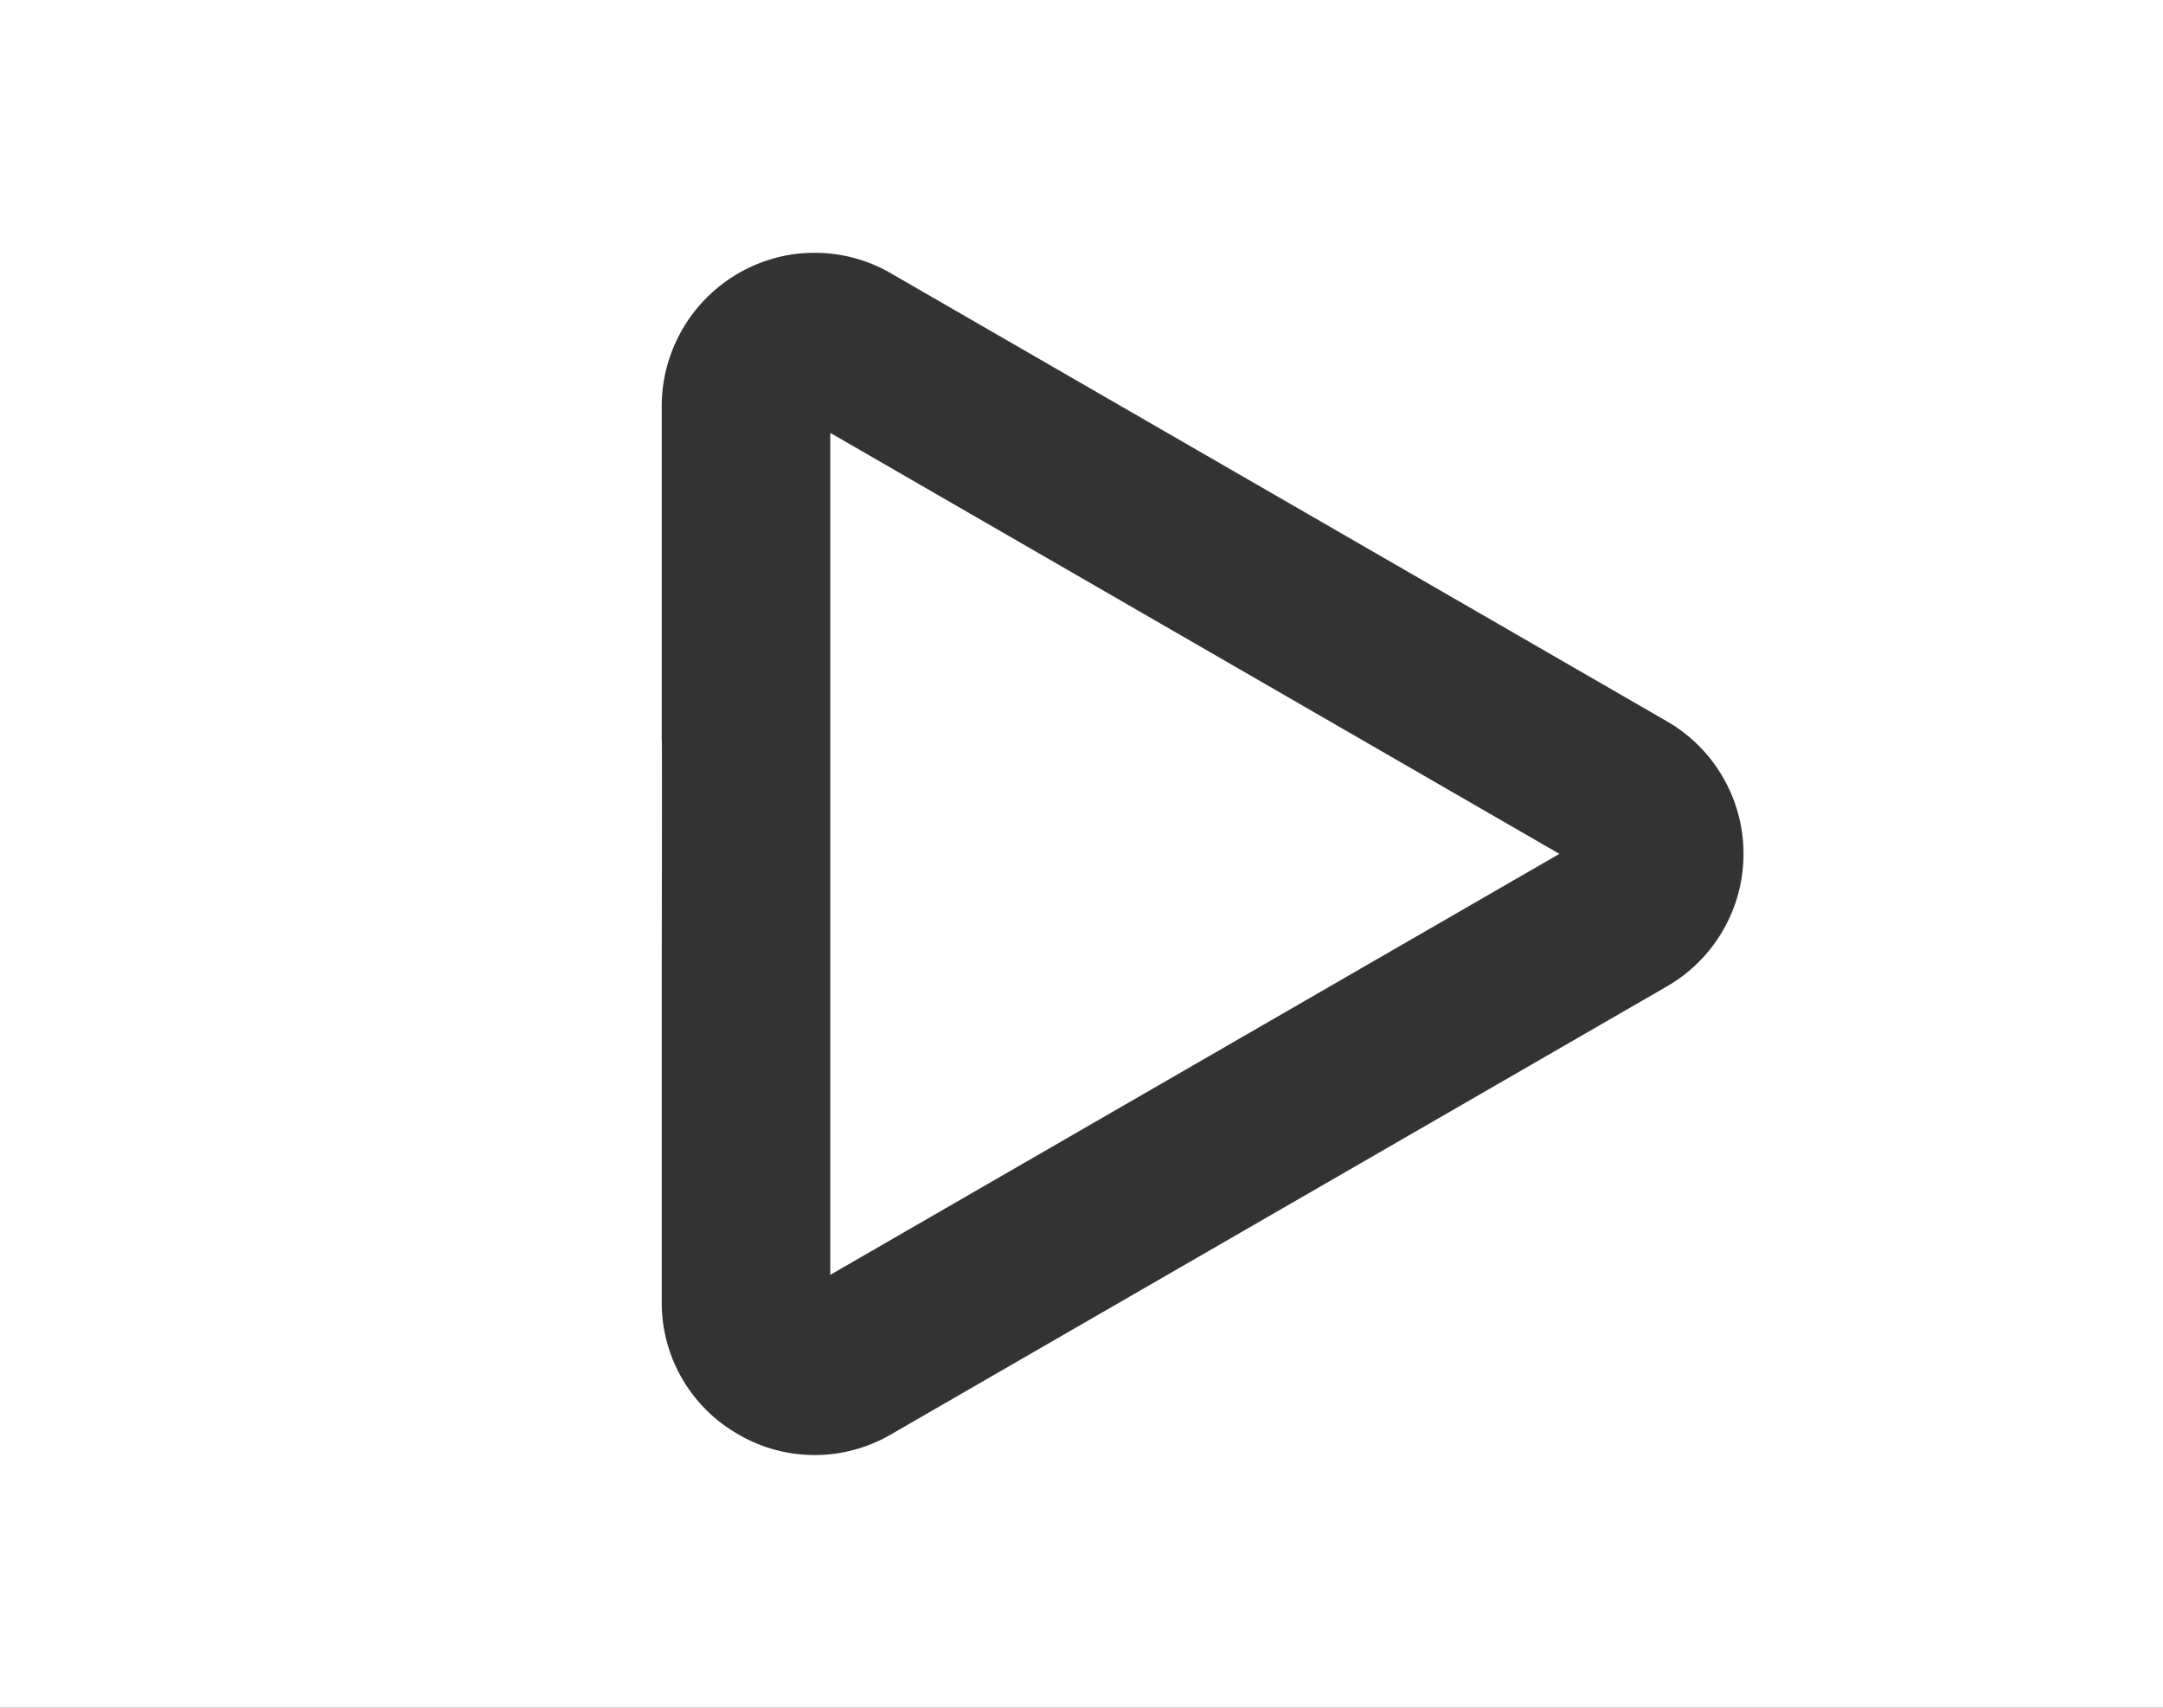 <svg xmlns="http://www.w3.org/2000/svg" width="342" height="270.001" viewBox="0 0 342 270.001">
  <rect x="0" y="0" width="342" height="270.001" fill="#333333" stroke="none"/>
  <path id="Exclusion_1" data-name="Exclusion 1" d="M342,270H0V0H342V270ZM104.639,116.849h0c.059.342-.009,35.824-.009,36.182v52.8a23.936,23.936,0,0,0,12.091,20.941,23.934,23.934,0,0,0,24.182,0l122.681-70.829a24.186,24.186,0,0,0,0-41.887L140.9,43.23a23.967,23.967,0,0,0-12.13-3.259,25.815,25.815,0,0,0-3.167.2,24.3,24.3,0,0,0-20.975,24v52.8C104.635,116.9,104.637,116.859,104.639,116.849Zm26.639,84.712h0V68.442L246.563,135,131.279,201.56Z" fill="#fff"/>
</svg>
